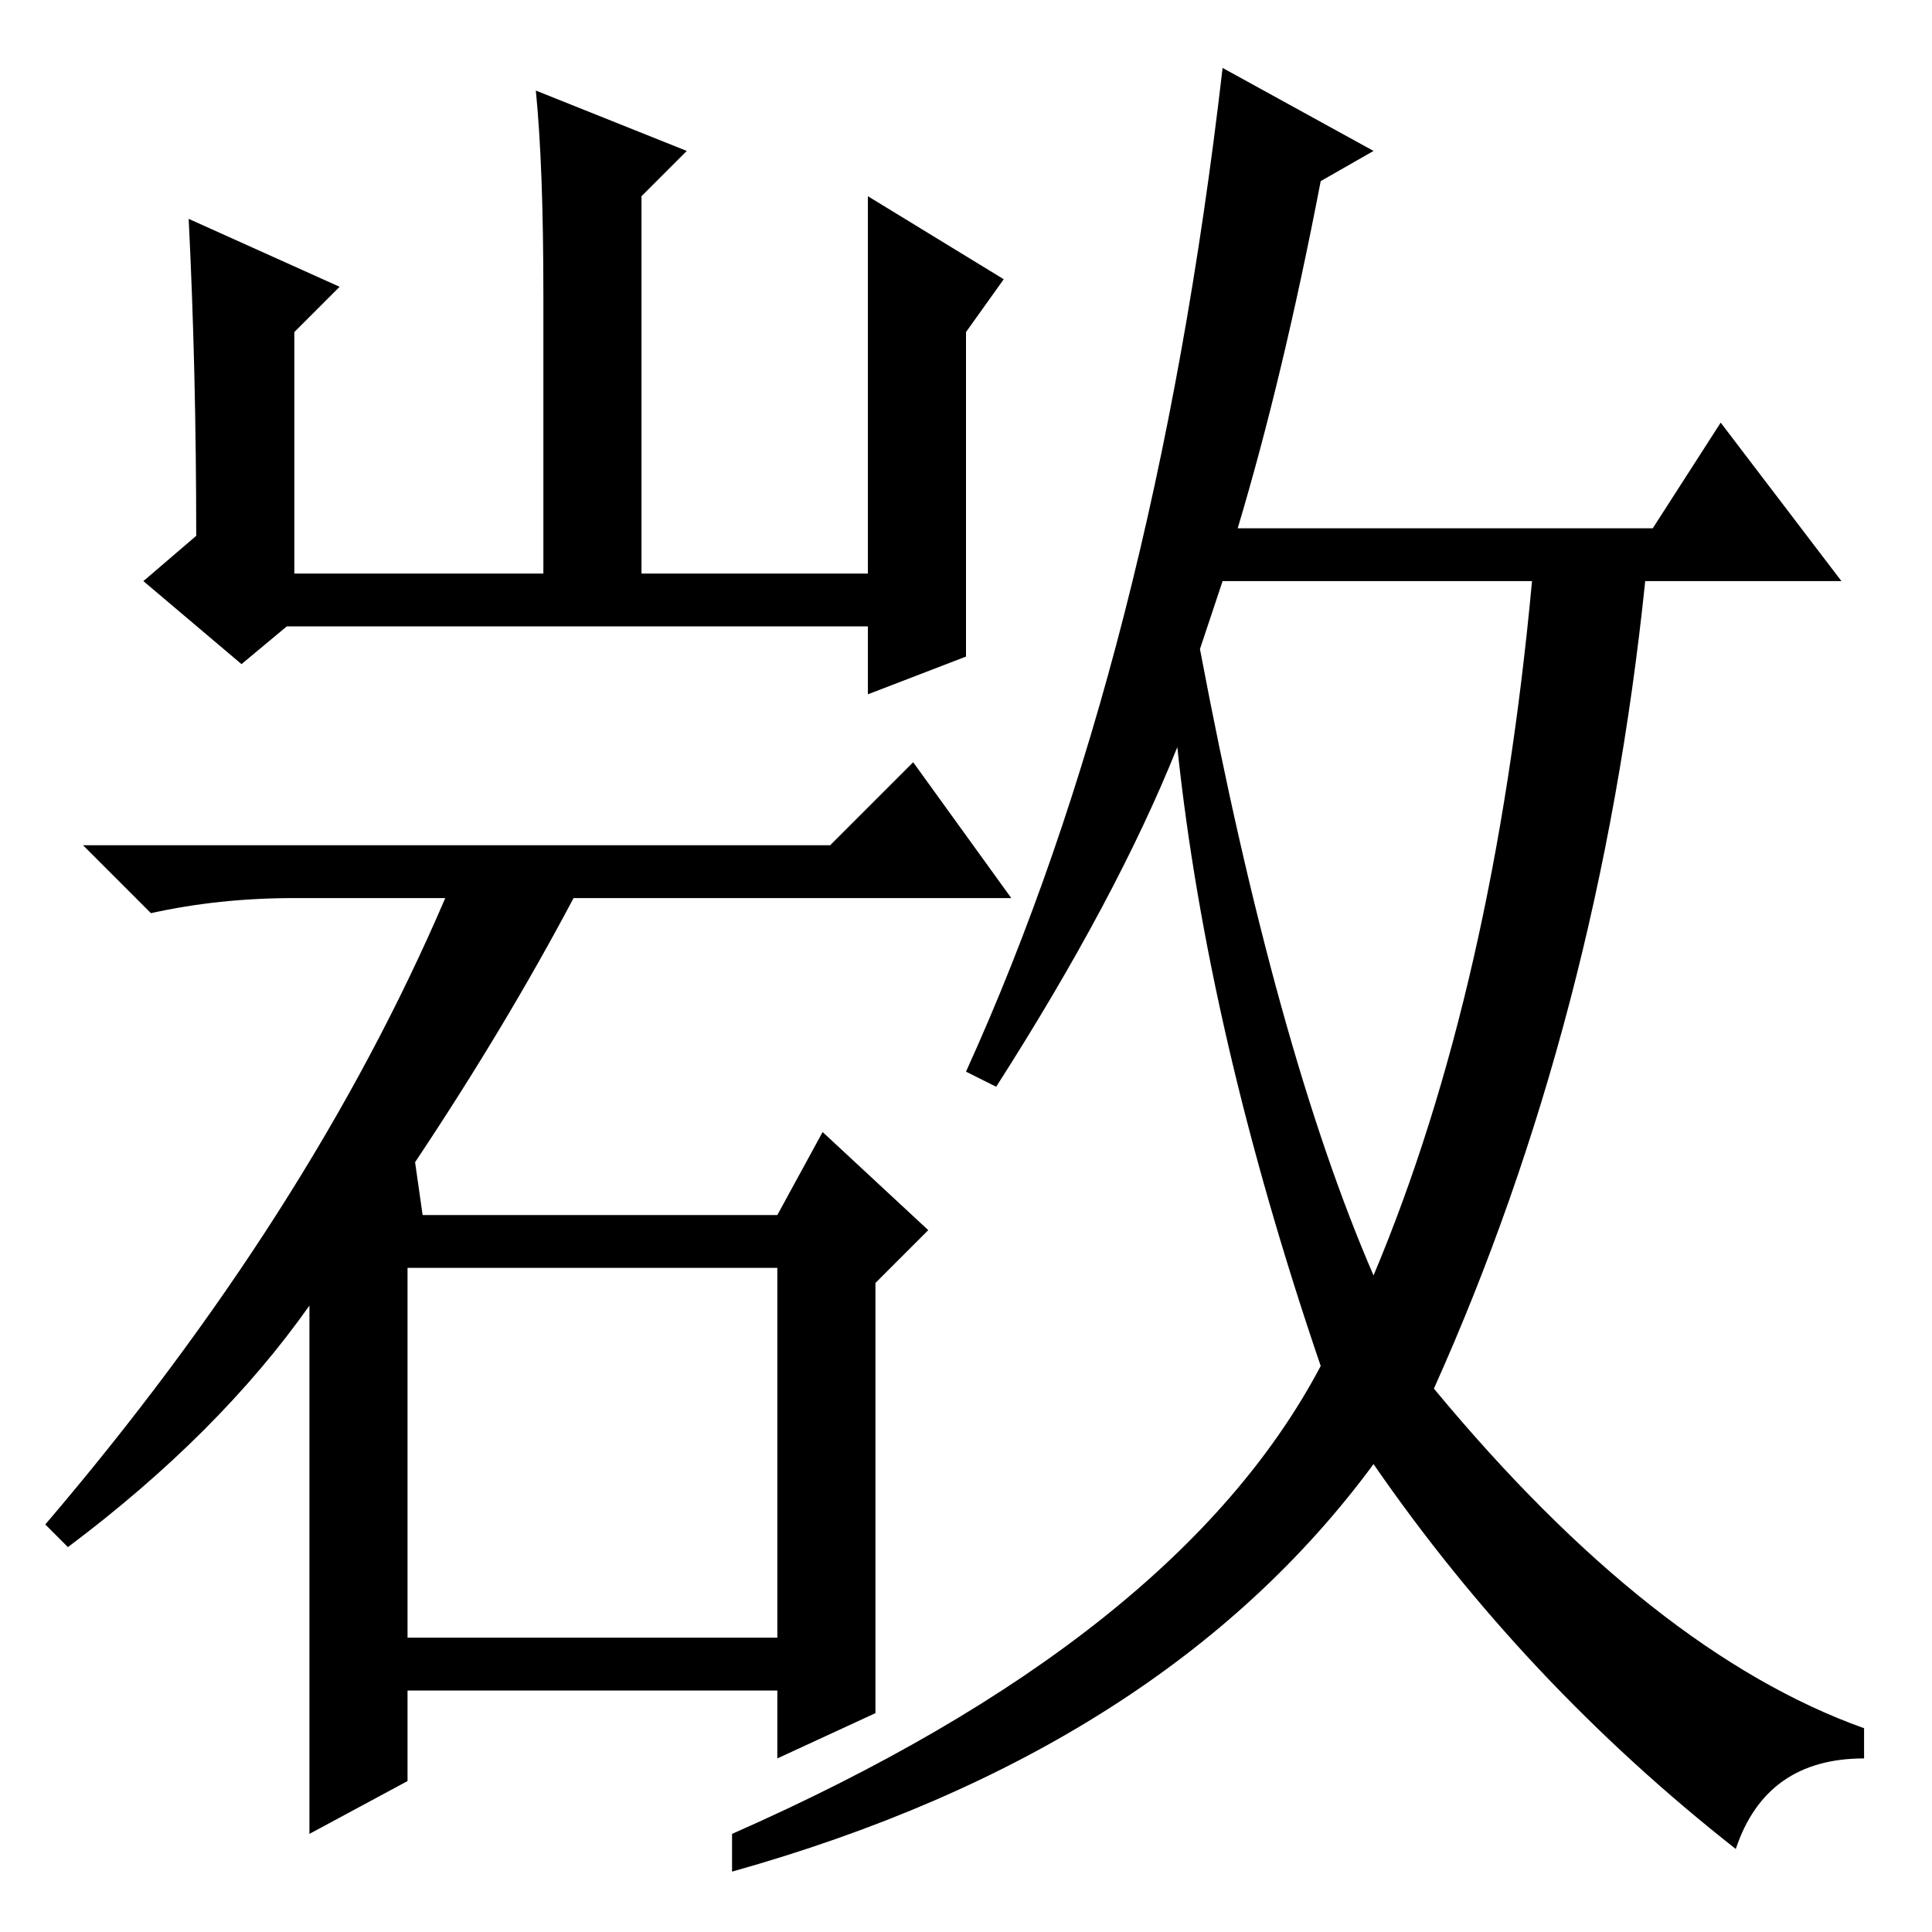 <?xml version="1.0" standalone="no"?>
<!DOCTYPE svg PUBLIC "-//W3C//DTD SVG 1.1//EN" "http://www.w3.org/Graphics/SVG/1.1/DTD/svg11.dtd" >
<svg xmlns="http://www.w3.org/2000/svg" xmlns:xlink="http://www.w3.org/1999/xlink" version="1.1" viewBox="0 -36 256 256">
  <g transform="matrix(1 0 0 -1 0 220)">
   <path fill="currentColor"
d="M71 244l20 -8l-6 -6v-50h30v50l18 -11l-5 -7v-43l-13 -5v9h-77l-6 -5l-13 11l7 6q0 22 -1 42l20 -9l-6 -6v-32h33v37q0 17 -1 27zM110 144l11 11l13 -18h-58q-9 -17 -21 -35l1 -7h47l6 11l14 -13l-7 -7v-57l-13 -6v9h-49v-12l-13 -7v70q-12 -17 -32 -32l-3 3q35 41 53 83
h-20q-10 0 -19 -2l-9 9h99zM54 39h49v49h-49v-49zM159 170q10 -53 23 -83q16 38 21 92h-41zM182 236l-7 -4q-5 -26 -11 -46h55l9 14l16 -21h-26q-6 -58 -28 -107q29 -35 57 -45v-4q-13 0 -17 -12q-28 22 -48 51q-28 -38 -85 -54v5q59 26 78 62q-15 44 -19 82q-8 -20 -24 -45
l-4 2q25 55 34 133z" />
  </g>

</svg>

